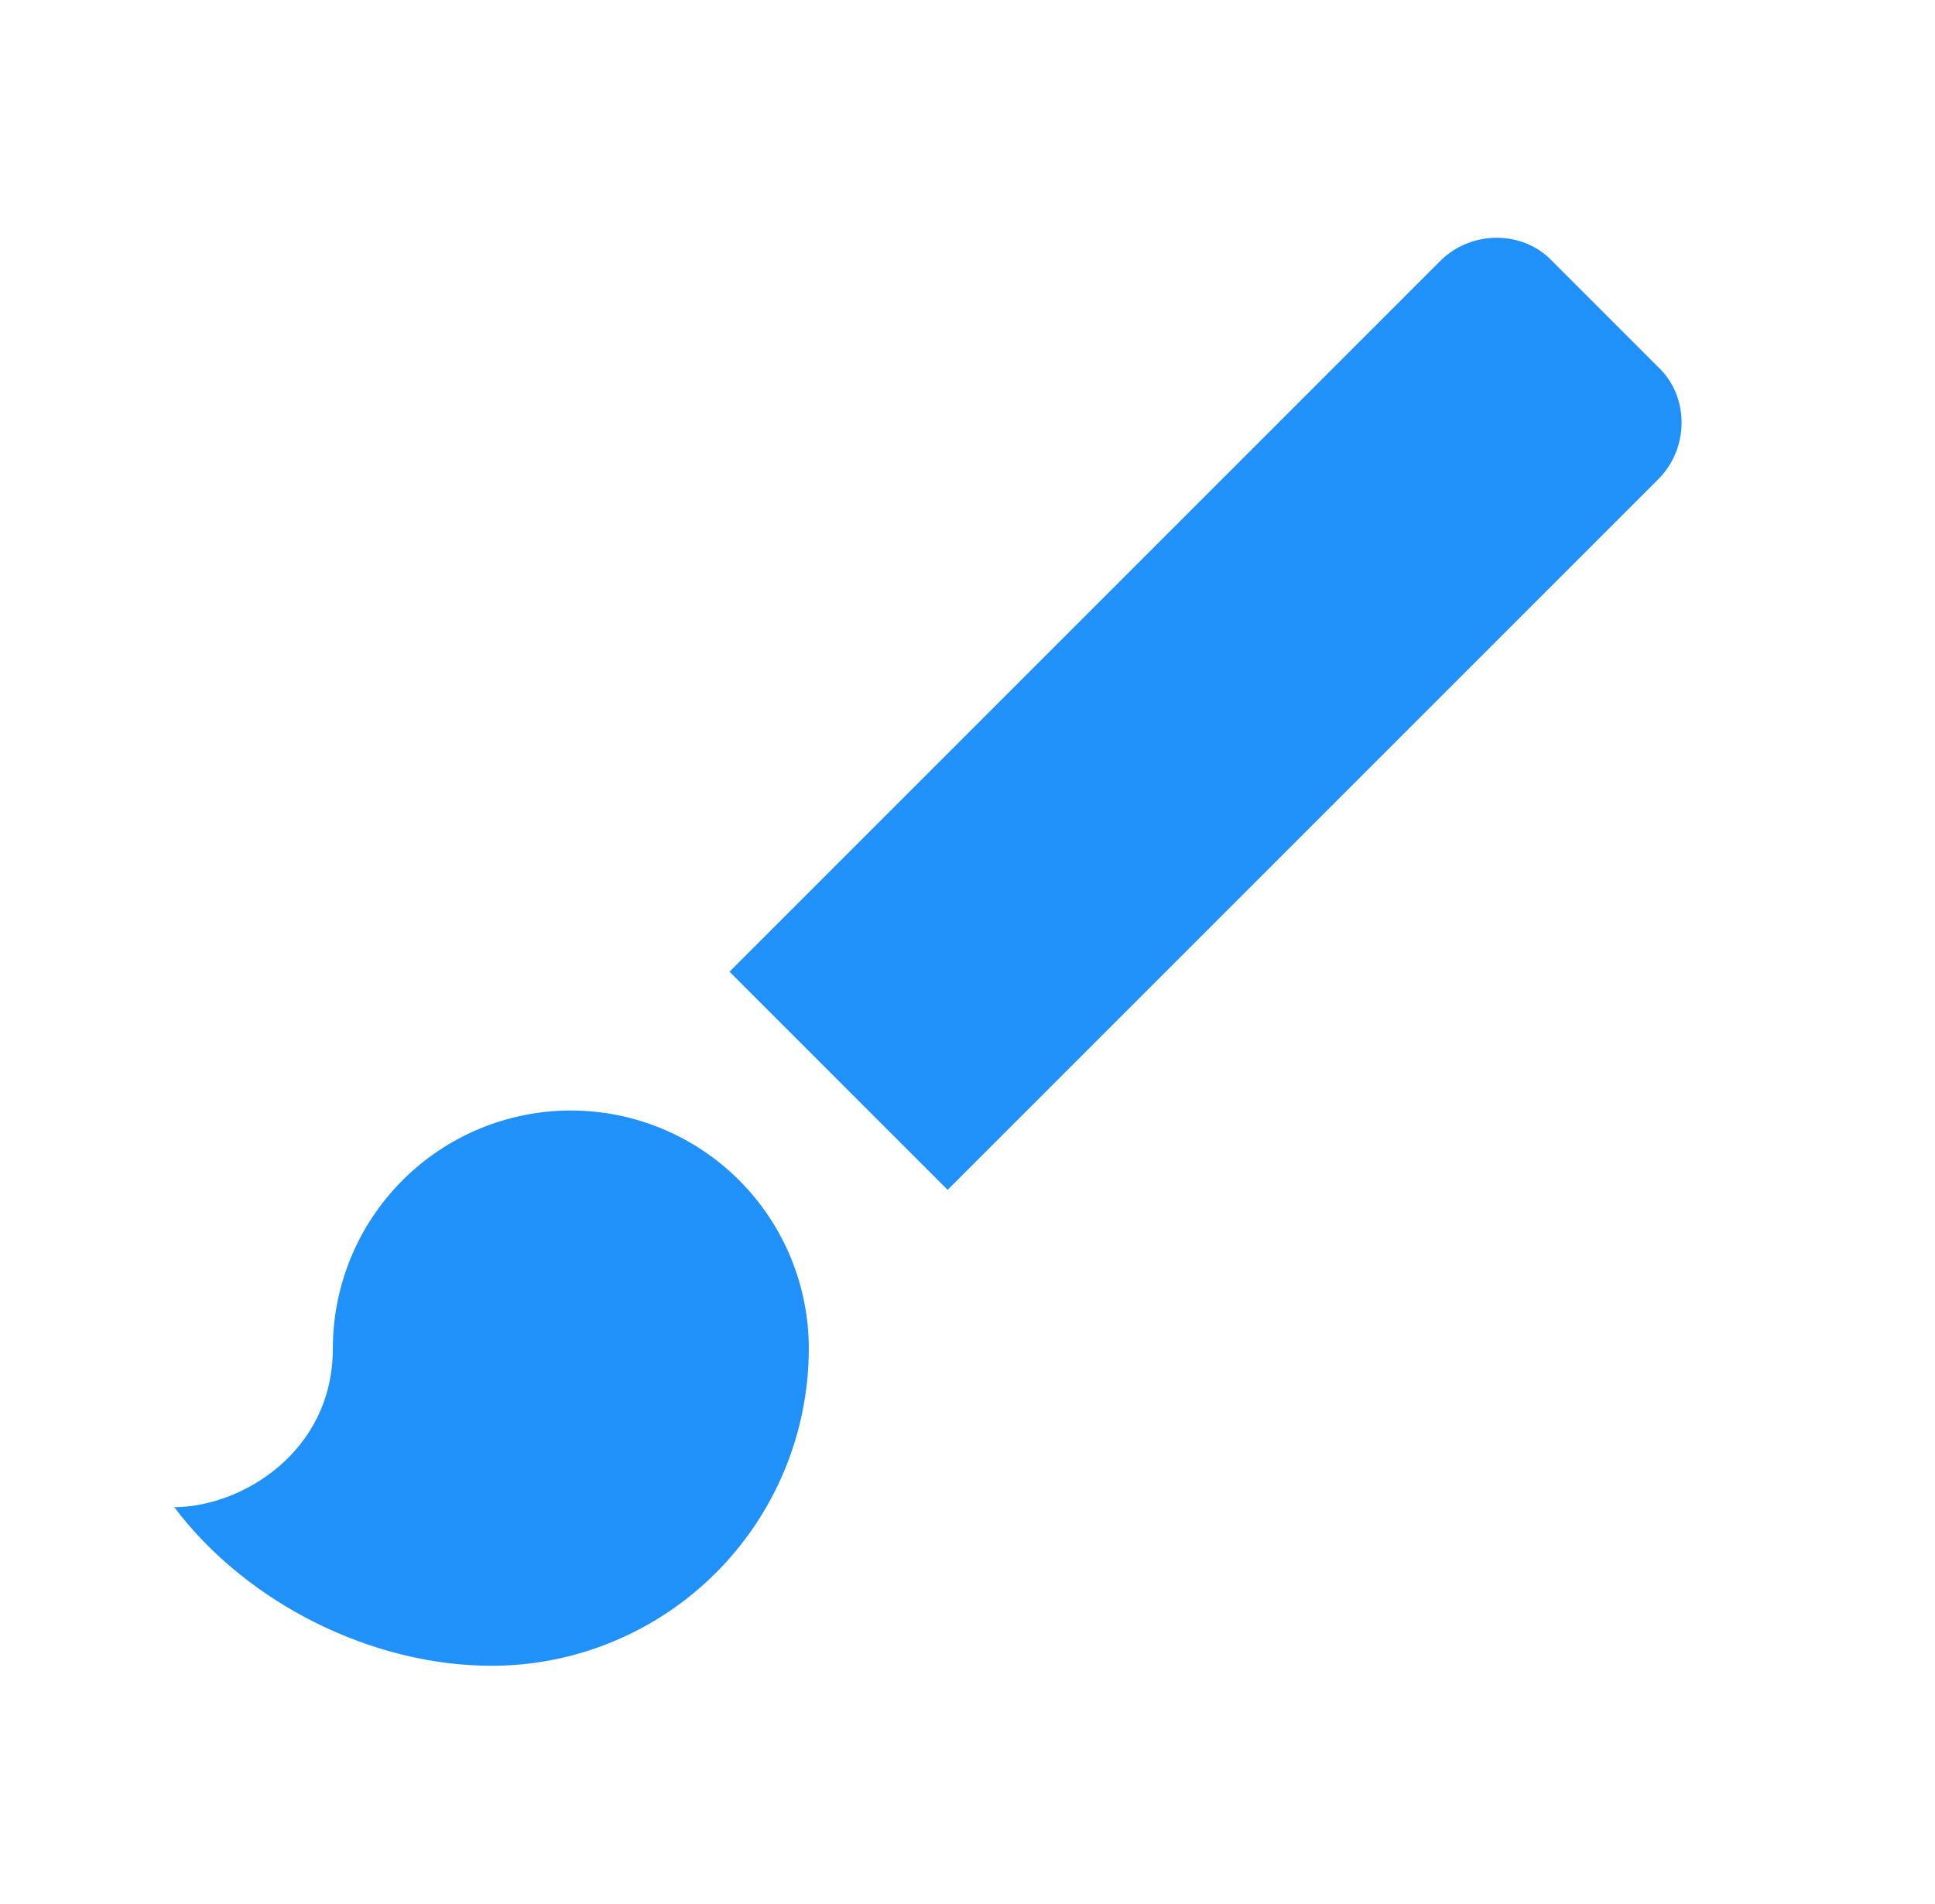 <svg width="62" height="61" viewBox="0 0 62 61" fill="none" xmlns="http://www.w3.org/2000/svg">
<path d="M53.137 11.768L49.731 8.362C48.79 7.371 47.138 7.371 46.147 8.362L23.374 31.135L30.363 38.125L53.137 15.352C54.128 14.36 54.128 12.708 53.137 11.768ZM18.29 35.583C16.268 35.583 14.329 36.387 12.899 37.817C11.469 39.247 10.665 41.186 10.665 43.208C10.665 46.538 7.717 48.292 5.582 48.292C7.92 51.392 11.936 53.375 15.749 53.375C18.445 53.375 21.031 52.304 22.938 50.397C24.844 48.491 25.915 45.905 25.915 43.208C25.915 41.186 25.112 39.247 23.682 37.817C22.252 36.387 20.313 35.583 18.29 35.583Z" fill="#2091F9"/>
</svg>
